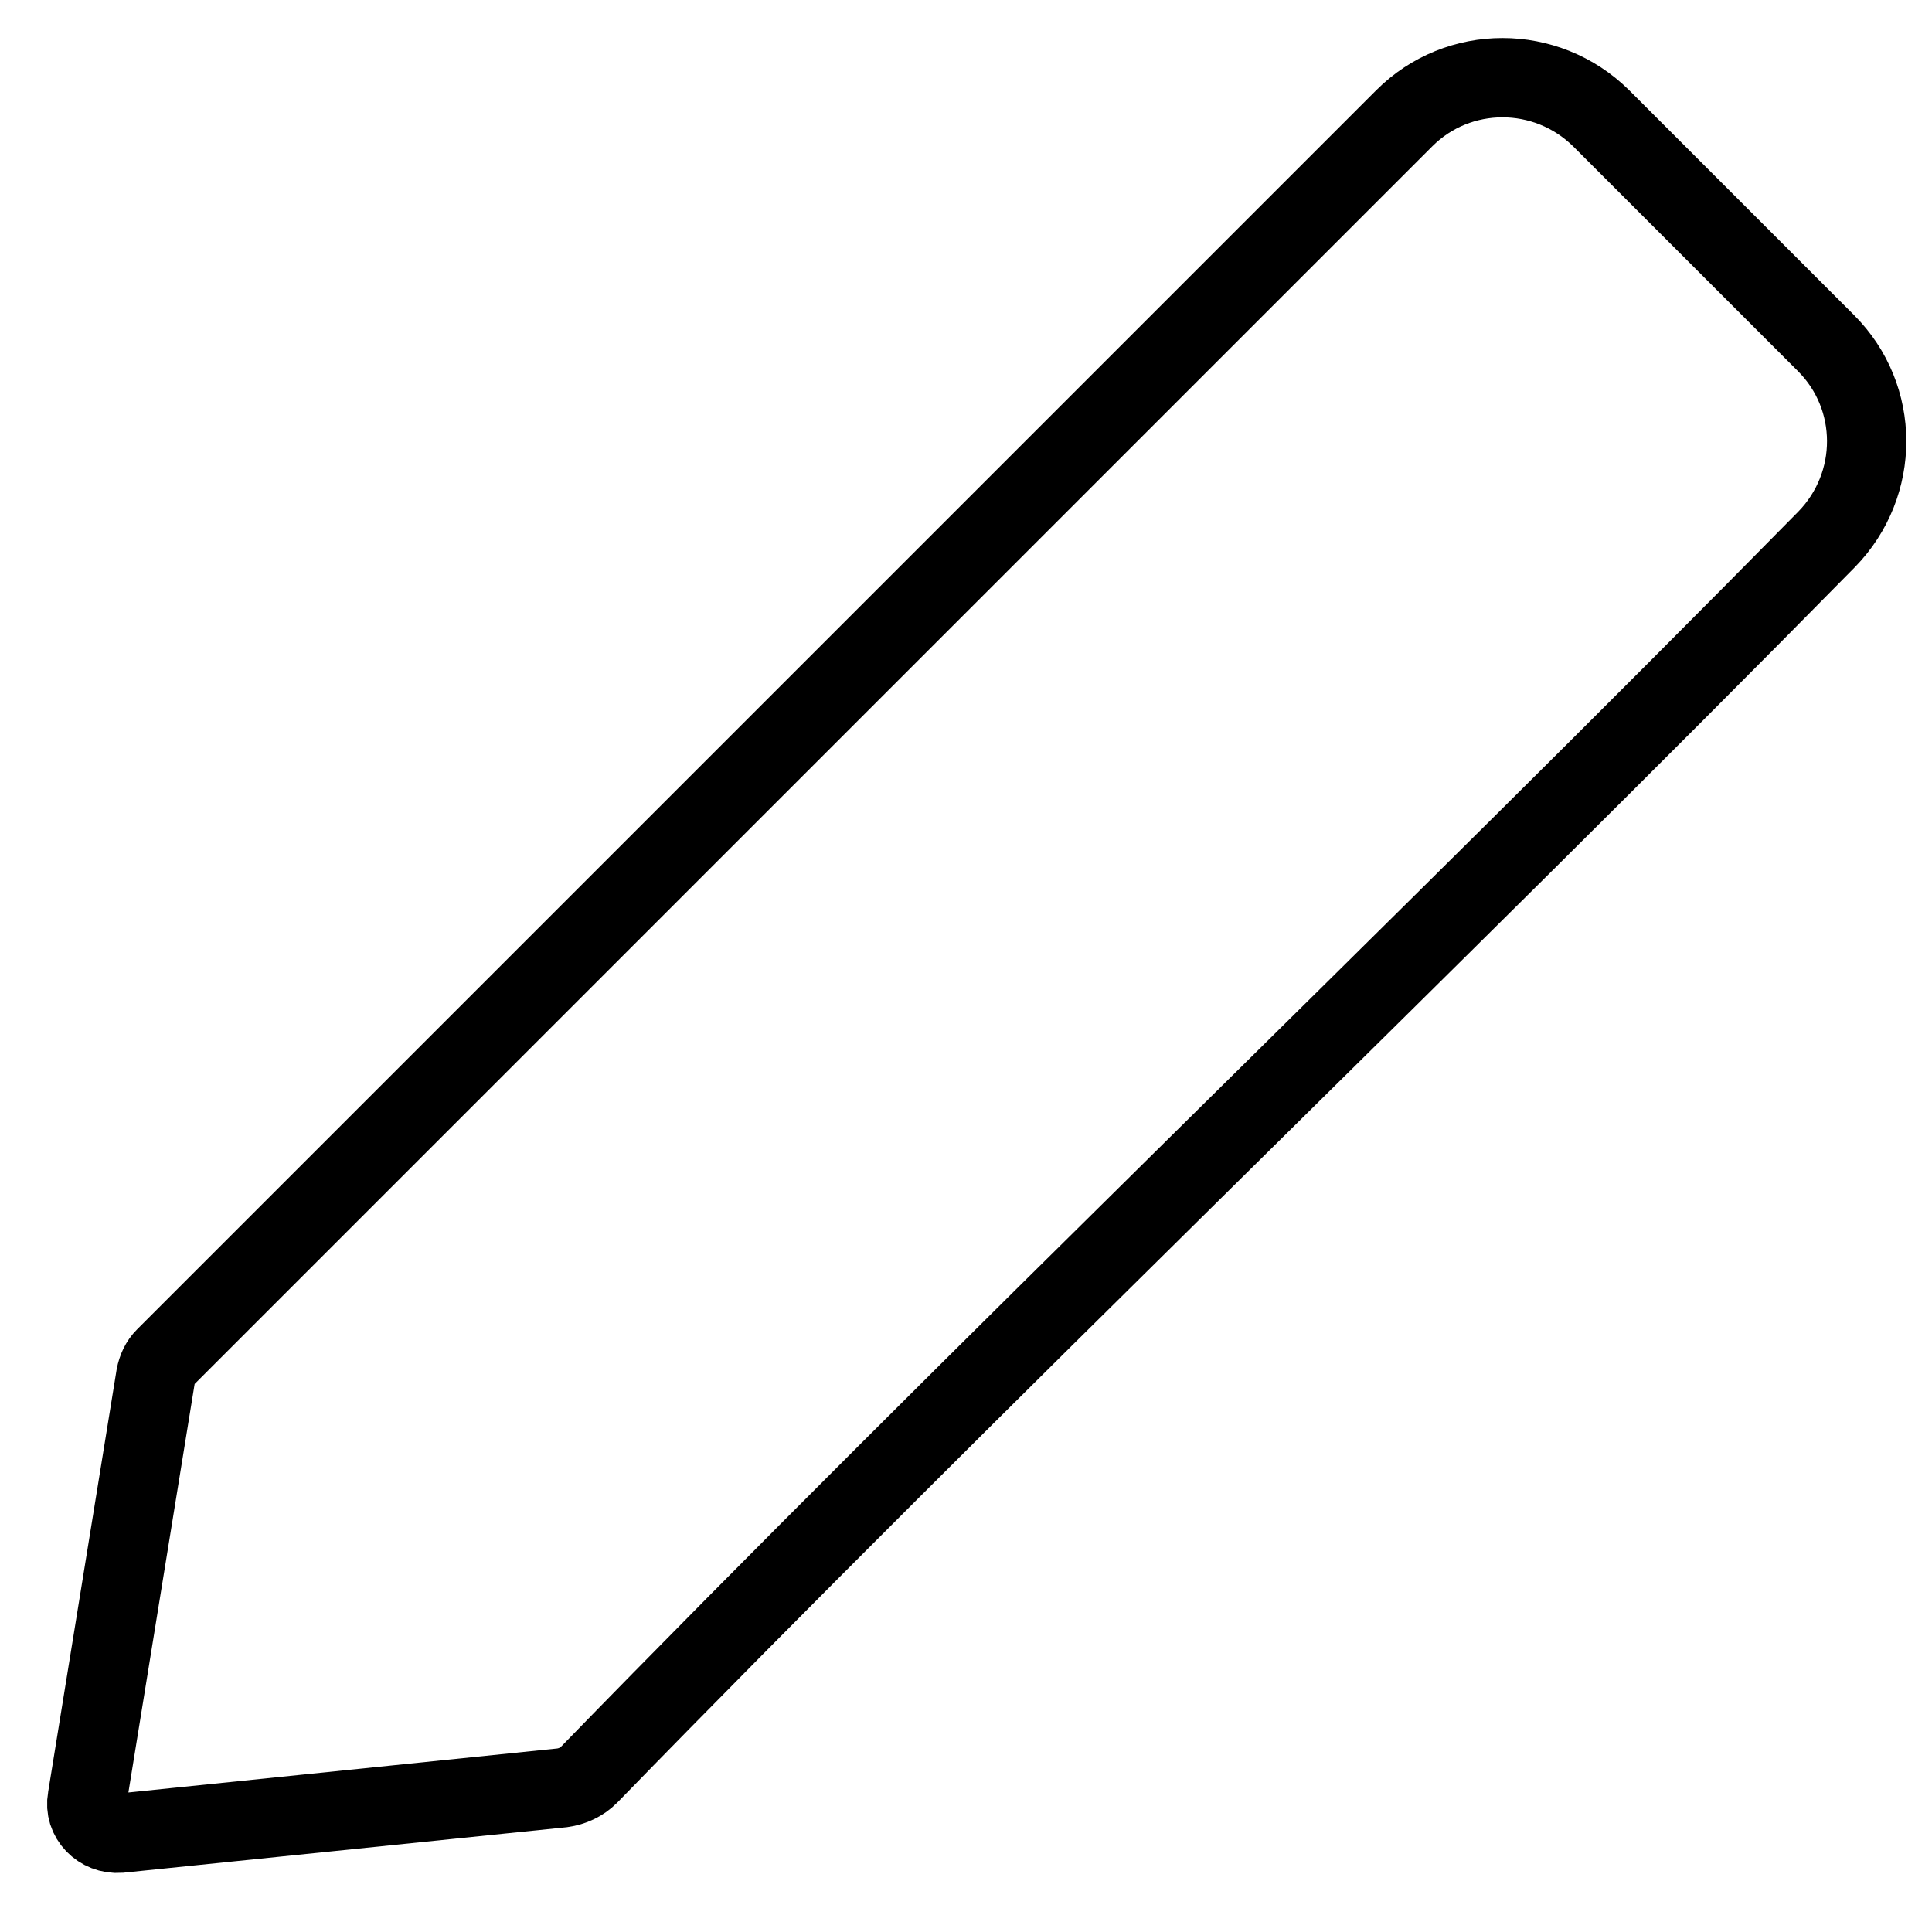 <?xml version="1.0" encoding="utf-8"?>
<!-- Generator: Adobe Illustrator 23.0.1, SVG Export Plug-In . SVG Version: 6.00 Build 0)  -->
<svg version="1.1" id="Capa_1" xmlns="http://www.w3.org/2000/svg" xmlns:xlink="http://www.w3.org/1999/xlink" x="0px" y="0px"
	 viewBox="0 0 268 268" style="enable-background:new 0 0 268 268;" xml:space="preserve">
<style type="text/css">
	.st0{fill:none;stroke:#000000;stroke-width:11;stroke-miterlimit:10;}
</style>
<path class="st0" d="M12.1,249.5l9.5-58.6c0.2-1,0.6-1.9,1.3-2.6L194.8,16.4c7.5-7.5,19.7-7.5,27.3,0l31.2,31.2
	c7.5,7.5,7.5,19.6,0.1,27.2c-54.3,55.2-119.1,117.3-171.7,171.4c-1,1-2.3,1.6-3.7,1.8l-61.4,6.3C13.9,254.5,11.6,252.2,12.1,249.5z"
	/>
</svg>
